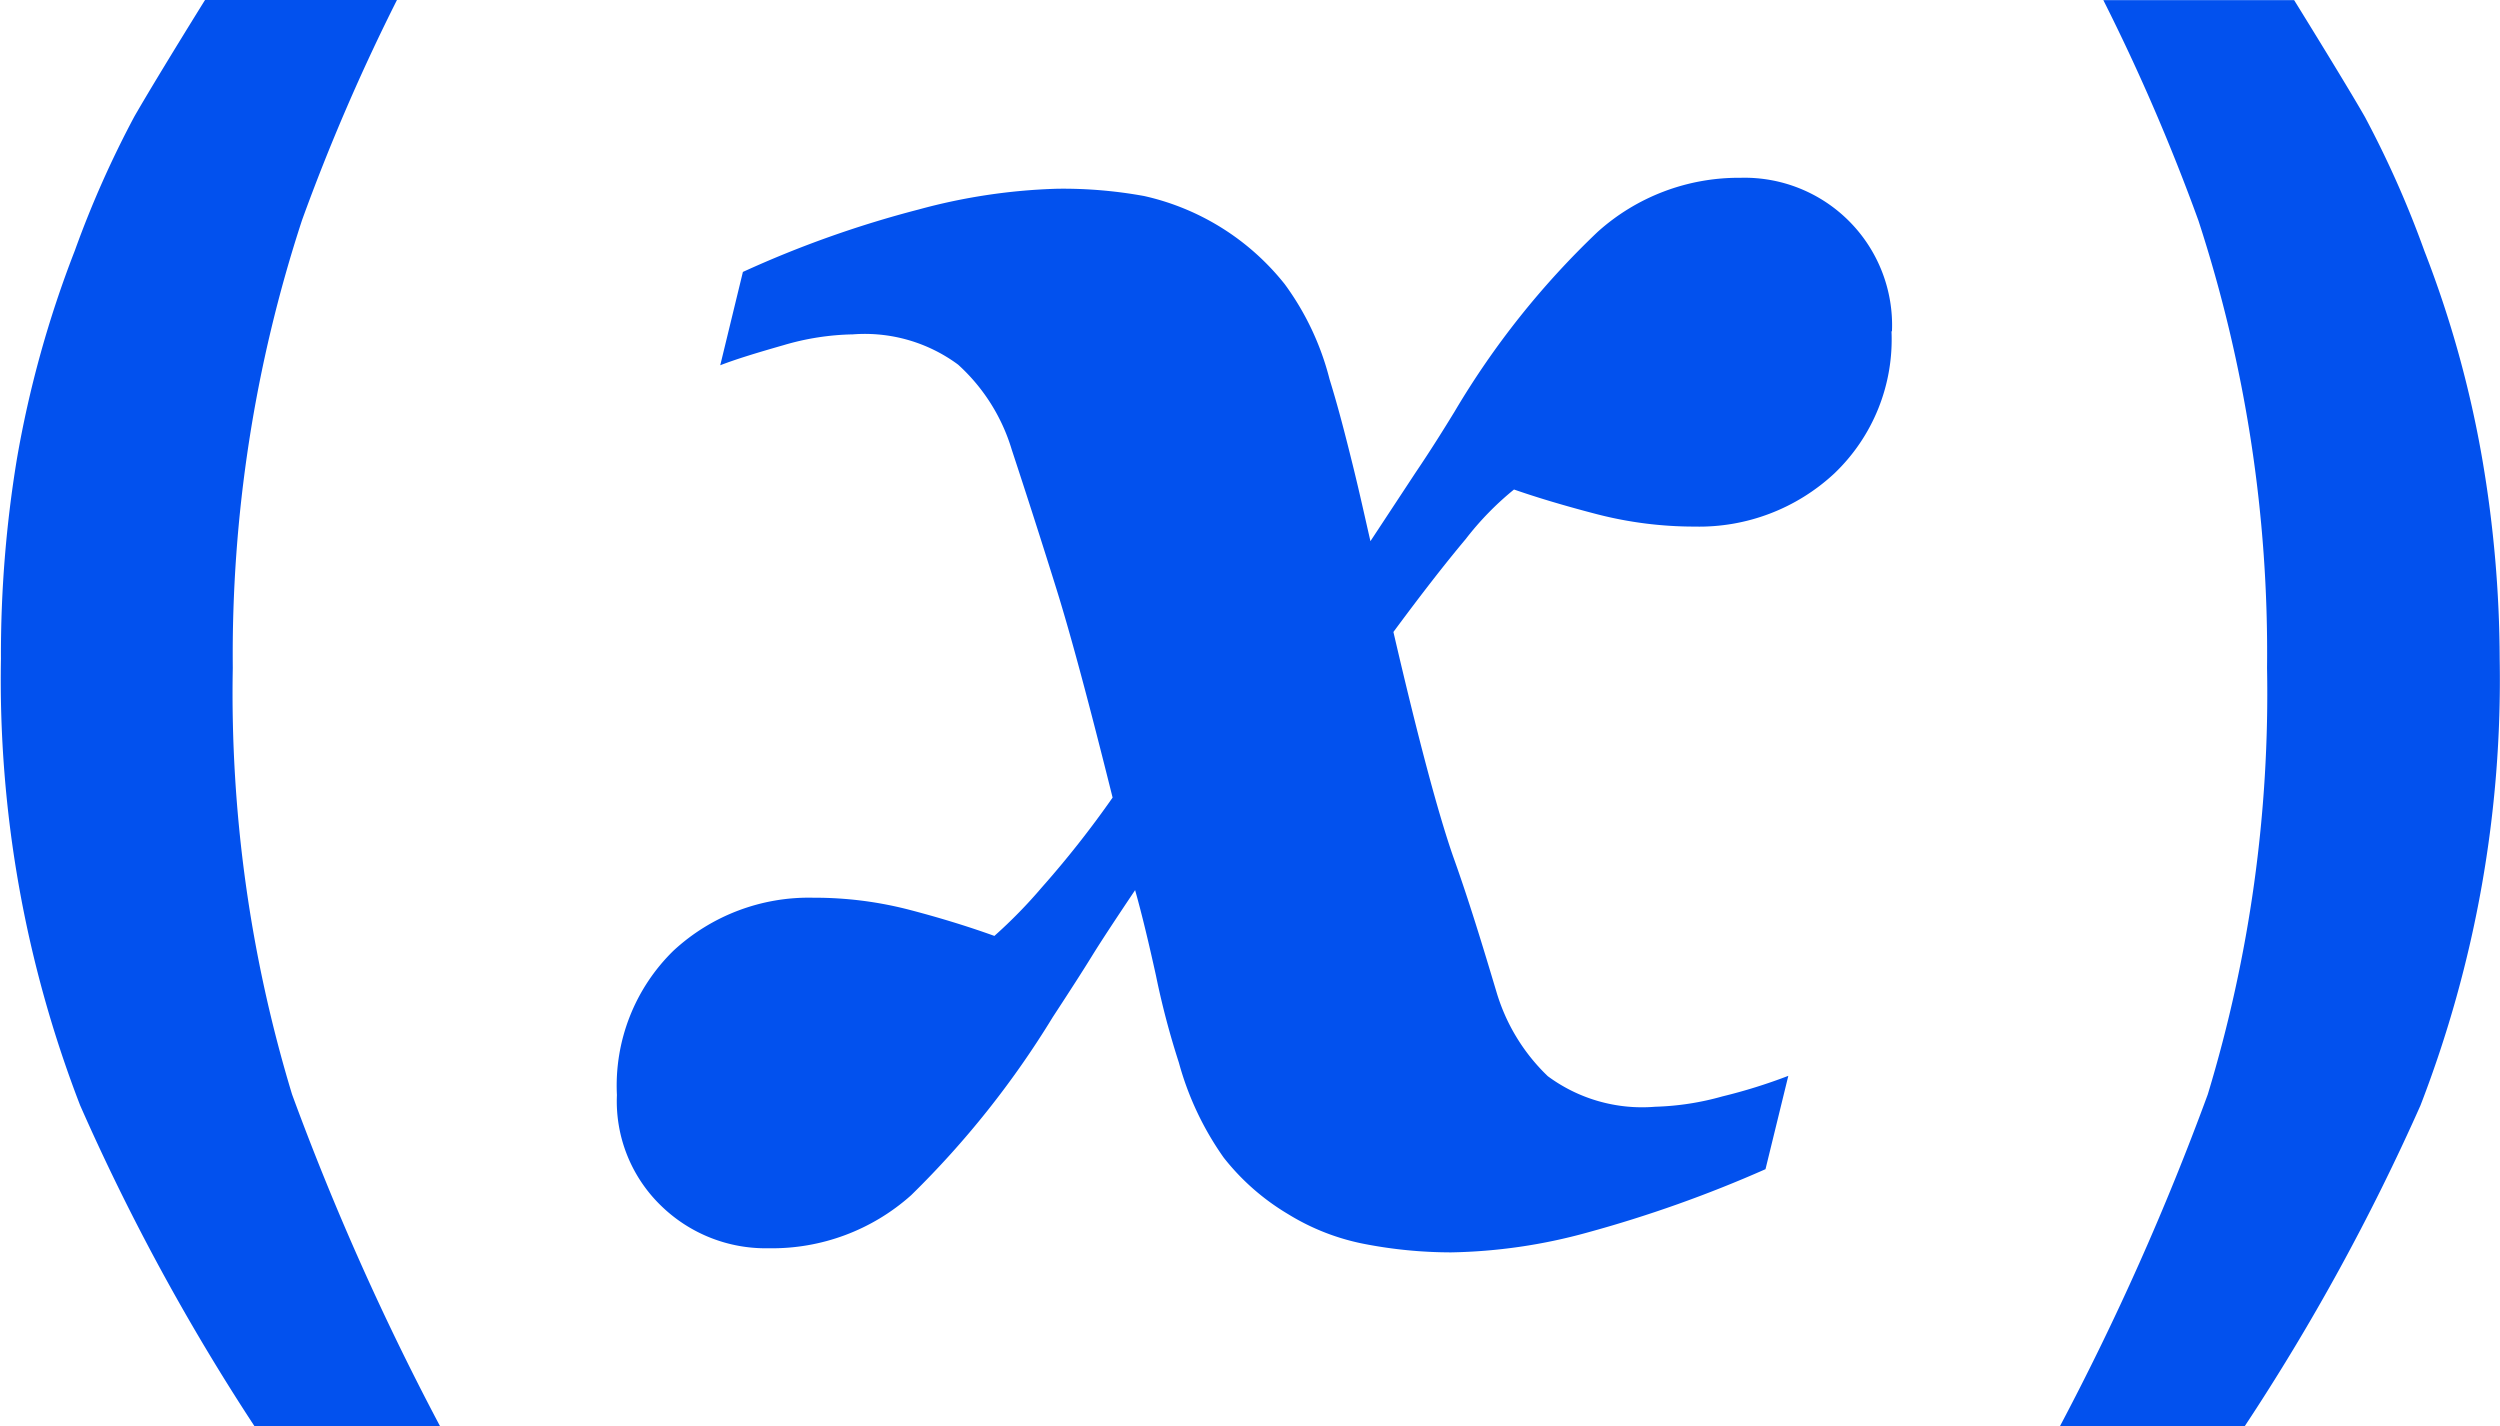 <svg xmlns="http://www.w3.org/2000/svg" width="15.776" height="9" viewBox="0 0 15.776 9"><defs><style>.a{fill:#0251ee;}</style></defs><g transform="translate(-5.094 -10)"><path class="a" d="M19.4,14.215a8.714,8.714,0,0,1-.374,2.691A16.983,16.983,0,0,1,18.093,19h1.166a13.931,13.931,0,0,0,1.109-2.024,7.45,7.45,0,0,0,.5-2.819,7.58,7.58,0,0,0-.109-1.255,6.812,6.812,0,0,0-.366-1.318,6.391,6.391,0,0,0-.376-.847c-.069-.121-.224-.377-.446-.736H18.367a12.775,12.775,0,0,1,.6,1.391A8.786,8.786,0,0,1,19.4,14.215Z"/><path class="a" d="M6.563,14.215a8.714,8.714,0,0,0,.374,2.691A16.938,16.938,0,0,0,7.871,19H6.7A13.931,13.931,0,0,1,5.6,16.976a7.45,7.45,0,0,1-.5-2.819A7.58,7.58,0,0,1,5.2,12.9a6.812,6.812,0,0,1,.366-1.318,6.391,6.391,0,0,1,.376-.847c.07-.122.224-.378.447-.737H7.6a12.775,12.775,0,0,0-.6,1.391A8.8,8.8,0,0,0,6.563,14.215Z"/><path class="a" d="M17.03,12.088a1.169,1.169,0,0,1-.361.9,1.252,1.252,0,0,1-.882.335,2.457,2.457,0,0,1-.615-.078q-.3-.078-.524-.156a1.885,1.885,0,0,0-.305.313c-.135.161-.286.356-.456.586q.232,1,.377,1.417c.1.279.186.563.272.85a1.213,1.213,0,0,0,.325.536,1,1,0,0,0,.678.193,1.731,1.731,0,0,0,.423-.065,3.414,3.414,0,0,0,.417-.13l-.144.589a7.952,7.952,0,0,1-1.125.4,3.429,3.429,0,0,1-.859.125,2.883,2.883,0,0,1-.541-.052,1.438,1.438,0,0,1-.487-.189,1.473,1.473,0,0,1-.407-.357,1.908,1.908,0,0,1-.283-.6,5.1,5.1,0,0,1-.144-.547c-.044-.2-.088-.385-.132-.541-.126.188-.217.326-.273.417s-.139.22-.247.385a5.794,5.794,0,0,1-.893,1.123,1.316,1.316,0,0,1-.9.335.945.945,0,0,1-.677-.267.917.917,0,0,1-.28-.7A1.19,1.19,0,0,1,9.343,16a1.257,1.257,0,0,1,.885-.335,2.371,2.371,0,0,1,.6.075q.288.075.541.166a3.1,3.1,0,0,0,.3-.307,6.247,6.247,0,0,0,.446-.566c-.145-.581-.262-1.02-.354-1.315s-.186-.588-.282-.879a1.182,1.182,0,0,0-.339-.538.989.989,0,0,0-.664-.191,1.637,1.637,0,0,0-.437.068c-.161.046-.3.088-.4.127l.143-.589a6.7,6.7,0,0,1,1.109-.394,3.712,3.712,0,0,1,.876-.131,2.858,2.858,0,0,1,.547.046,1.571,1.571,0,0,1,.887.556,1.733,1.733,0,0,1,.283.6c.054.174.1.354.146.54s.081.348.112.482l.283-.43c.1-.148.181-.278.25-.391a5.257,5.257,0,0,1,.9-1.13,1.33,1.33,0,0,1,.9-.342.931.931,0,0,1,.958.971Z"/></g></svg>